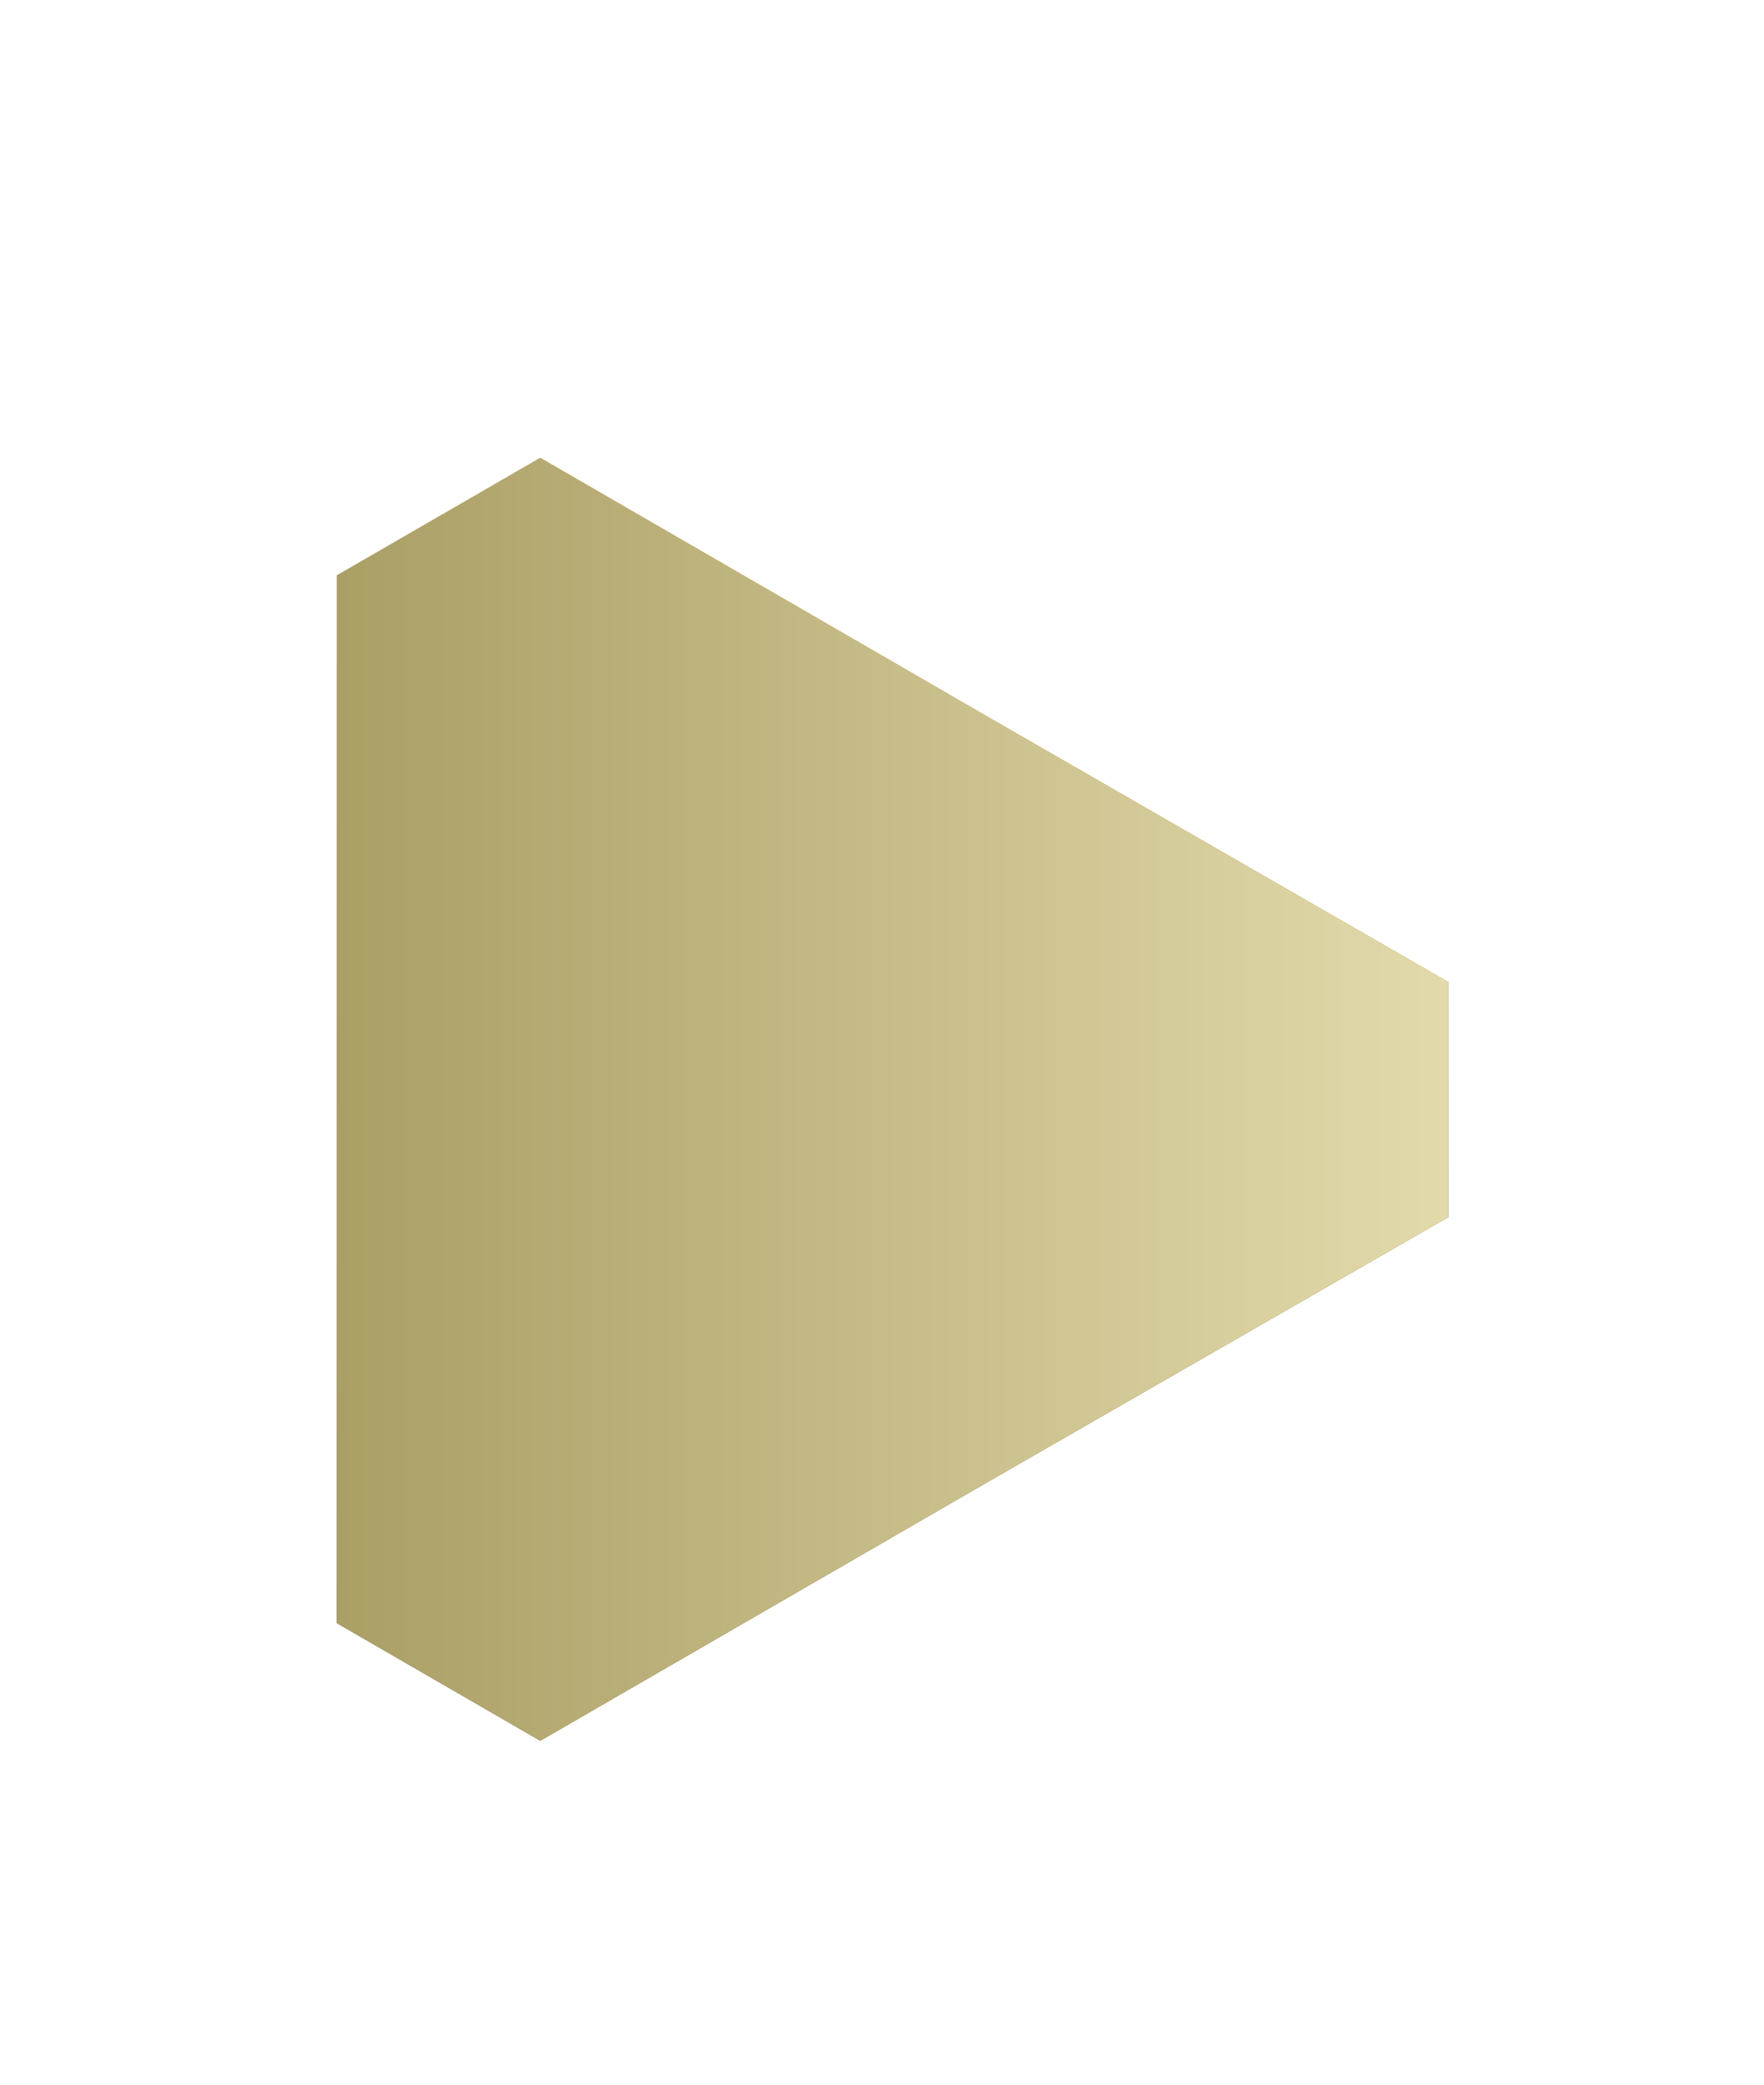 <svg width="11" height="13" viewBox="0 0 11 13" fill="none" xmlns="http://www.w3.org/2000/svg">
    <mask id="mask0_2168_1465" style="mask-type:luminance" maskUnits="userSpaceOnUse" x="0" y="0" width="11"
        height="13">
        <path d="M10.133 12.707V0.707H0.836V12.707H10.133Z" fill="white" />
    </mask>
    <g mask="url(#mask0_2168_1465)">
        <path fill-rule="evenodd" clip-rule="evenodd"
            d="M9.031 7.59V6.124L6.198 4.492L3.369 2.855L2.101 3.588V10.122L3.369 10.855L6.198 9.219L9.031 7.59Z"
            fill="url(#paint0_linear_2168_1465)" />
        <path fill-rule="evenodd" clip-rule="evenodd"
            d="M9.031 7.59V6.124L6.198 4.492L3.369 2.855L2.101 3.588V10.122L3.369 10.855L6.198 9.219L9.031 7.59Z"
            fill="url(#paint1_linear_2168_1465)" />
        <path fill-rule="evenodd" clip-rule="evenodd"
            d="M9.031 7.59V6.124L6.198 4.492L3.369 2.855L2.101 3.588V10.122L3.369 10.855L6.198 9.219L9.031 7.59Z"
            fill="url(#paint2_linear_2168_1465)" />
    </g>
    <defs>
        <linearGradient id="paint0_linear_2168_1465" x1="5.566" y1="2.855" x2="5.566" y2="10.855"
            gradientUnits="userSpaceOnUse">
            <stop stop-color="#C0C0C0" />
            <stop offset="1" stop-color="#5A5A5A" />
        </linearGradient>
        <linearGradient id="paint1_linear_2168_1465" x1="5.566" y1="10.855" x2="5.566" y2="2.855"
            gradientUnits="userSpaceOnUse">
            <stop stop-color="#8E723E" />
            <stop offset="1" stop-color="#F4C46A" />
        </linearGradient>
        <linearGradient id="paint2_linear_2168_1465" x1="2.101" y1="6.855" x2="9.031" y2="6.855"
            gradientUnits="userSpaceOnUse">
            <stop stop-color="#AA9F65" />
            <stop offset="1" stop-color="#E3DAAC" />
        </linearGradient>
    </defs>
</svg>
